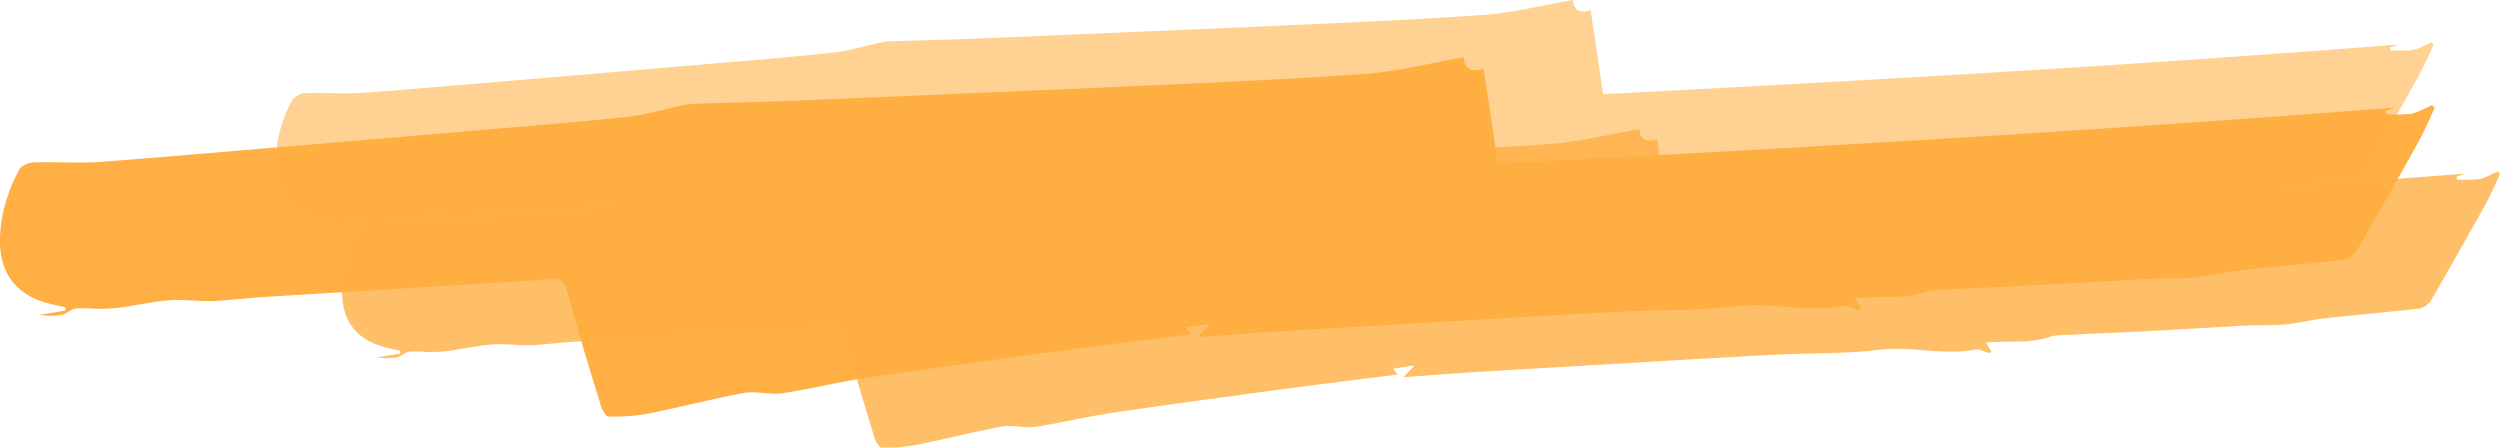 <svg xmlns="http://www.w3.org/2000/svg" viewBox="2470 199.23 639.1 114.41"><defs><style>.a,.b,.c{fill:#ffae41;}.a{opacity:0.982;}.b{opacity:0.786;}.c{opacity:0.562;}</style></defs><g transform="translate(1830 -105.004)"><path class="a" d="M306.094,71.553c1.29-1.358,2.037-2.1,3.191-3.394-2.308.339-4.073.611-6.178.95.475.611.815,1.018,1.358,1.7-10.794,1.358-21.452,2.648-32.043,4.073-16.7,2.24-33.4,4.481-50.033,6.924-7.468,1.086-14.867,2.919-22.335,4.073-3.191.475-6.721-.611-9.844-.068-8.35,1.561-16.632,3.734-24.982,5.363a50.4,50.4,0,0,1-9.64.679c-.679,0-1.629-1.629-1.969-2.648-3.055-9.911-6.042-19.891-8.825-29.87-.611-2.24-1.629-2.715-3.8-2.58-24.914,1.561-49.829,3.055-74.811,4.616-3.937.272-7.875.815-11.812.95-3.6.136-7.332-.475-10.93-.2-4.345.339-8.622,1.29-12.966,1.9a47.033,47.033,0,0,1-6.178.272,31.139,31.139,0,0,0-5.024-.068c-1.222.2-2.24,1.358-3.462,1.629a18.275,18.275,0,0,1-5.77,0c2.24-.339,4.481-.747,6.653-1.086v-.815C15,63.542,13.3,63.2,11.67,62.727c-7.332-2.1-11.4-7.2-11.677-14.867C-.21,41,1.758,34.69,4.881,28.716c.543-1.018,2.512-1.833,3.87-1.833,5.635-.2,11.269.272,16.9-.136,18.94-1.426,37.813-3.123,56.753-4.684,12.491-1.086,24.982-2.1,37.473-3.191,13.577-1.154,27.155-2.24,40.664-3.666,4.888-.543,9.64-2.037,14.46-3.055a14.822,14.822,0,0,1,2.987-.272c8.079-.272,16.225-.407,24.3-.747Q243.639,9.4,284.982,7.6c21.249-.95,42.429-1.833,63.678-3.326C357.077,3.666,365.5,1.494,374.185,0c.068,2.919,1.969,3.937,5.092,2.919,1.222,8.282,2.444,16.157,3.6,24.236,76.78-3.937,153.22-8.35,229.593-14.324-.883.272-1.765.611-2.58.883v.815a39.973,39.973,0,0,0,6.381-.068c1.9-.339,3.666-1.494,5.5-2.24.2.272.407.475.611.747-1.426,3.055-2.715,6.11-4.345,9.029Q610.4,35.742,602.488,49.422a5.445,5.445,0,0,1-3.6,2.376c-8.961,1.018-17.99,1.765-26.951,2.783-3.8.407-7.535,1.358-11.337,1.765-3.734.339-7.535.136-11.269.339-9.368.475-18.737,1.086-28.105,1.561-7.468.407-14.867.679-22.335,1.086-2.172.136-4.413-.068-6.381.611-5.838,2.037-11.948,1.018-18.4,1.629.611,1.018,1.086,1.765,1.629,2.648-.2.136-.475.407-.747.339-1.358-.272-2.715-1.154-3.937-.95-9.233,1.765-18.465-1.086-27.766.068-9.5,1.154-19.212.883-28.784,1.358-9.5.475-18.94,1.018-28.445,1.561-20.3,1.222-40.6,2.376-60.894,3.6C318.993,70.6,312.951,71.077,306.094,71.553Z" transform="translate(640.021 318.871)"/><path class="b" d="M271.3,63.419c1.143-1.2,1.805-1.865,2.828-3.009-2.046.3-3.61.542-5.475.842.421.542.722.9,1.2,1.5-9.567,1.2-19.014,2.347-28.4,3.61-14.8,1.986-29.6,3.971-44.346,6.137-6.619.963-13.177,2.587-19.8,3.61-2.828.421-5.957-.542-8.725-.06-7.4,1.384-14.742,3.309-22.143,4.753a44.674,44.674,0,0,1-8.544.6c-.6,0-1.444-1.444-1.745-2.347-2.708-8.785-5.355-17.63-7.822-26.475-.542-1.986-1.444-2.407-3.37-2.286C102.883,51.686,80.8,53.01,58.658,54.394c-3.49.241-6.98.722-10.47.842-3.189.12-6.5-.421-9.687-.181-3.851.3-7.642,1.143-11.493,1.685a41.687,41.687,0,0,1-5.475.241,27.6,27.6,0,0,0-4.453-.06c-1.083.181-1.986,1.2-3.069,1.444a16.2,16.2,0,0,1-5.114,0c1.986-.3,3.971-.662,5.9-.963V56.68c-1.5-.361-3.009-.662-4.453-1.083C3.842,53.732.232,49.219-.008,42.42A34.087,34.087,0,0,1,4.324,25.452a4.468,4.468,0,0,1,3.43-1.625c4.994-.181,9.988.241,14.982-.12,16.788-1.264,33.515-2.768,50.3-4.152,11.071-.963,22.143-1.865,33.214-2.828,12.034-1.023,24.068-1.986,36.042-3.249,4.332-.481,8.544-1.805,12.816-2.708a13.137,13.137,0,0,1,2.647-.241c7.16-.241,14.381-.361,21.541-.662q36.644-1.534,73.287-3.129c18.833-.842,37.606-1.625,56.44-2.948C316.487,3.249,323.948,1.324,331.65,0c.06,2.587,1.745,3.49,4.513,2.587,1.083,7.341,2.166,14.321,3.189,21.481,68.052-3.49,135.8-7.4,203.5-12.7-.782.241-1.564.542-2.286.782v.722a35.429,35.429,0,0,0,5.656-.06c1.685-.3,3.249-1.324,4.874-1.986.18.241.361.421.542.662-1.264,2.708-2.407,5.415-3.851,8Q541.012,31.68,534,43.8a4.826,4.826,0,0,1-3.189,2.106c-7.942.9-15.945,1.564-23.888,2.467-3.37.361-6.679,1.2-10.048,1.564-3.309.3-6.679.12-9.988.3-8.3.421-16.607.963-24.911,1.384-6.619.361-13.177.6-19.8.963-1.925.12-3.911-.06-5.656.542-5.175,1.805-10.59.9-16.306,1.444.542.9.963,1.564,1.444,2.347-.181.12-.421.361-.662.3-1.2-.241-2.407-1.023-3.49-.842-8.183,1.564-16.366-.963-24.61.06-8.424,1.023-17.028.782-25.512,1.2-8.424.421-16.788.9-25.211,1.384-17.991,1.083-35.982,2.106-53.973,3.189C282.732,62.577,277.376,63,271.3,63.419Z" transform="translate(727.468 337.234)"/><path class="c" d="M271.3,63.419c1.143-1.2,1.805-1.865,2.828-3.009-2.046.3-3.61.542-5.475.842.421.542.722.9,1.2,1.5-9.567,1.2-19.014,2.347-28.4,3.61-14.8,1.986-29.6,3.971-44.346,6.137-6.619.963-13.177,2.587-19.8,3.61-2.828.421-5.957-.542-8.725-.06-7.4,1.384-14.742,3.309-22.143,4.753a44.674,44.674,0,0,1-8.544.6c-.6,0-1.444-1.444-1.745-2.347-2.708-8.785-5.355-17.63-7.822-26.475-.542-1.986-1.444-2.407-3.37-2.286C102.883,51.686,80.8,53.01,58.658,54.394c-3.49.241-6.98.722-10.47.842-3.189.12-6.5-.421-9.687-.181-3.851.3-7.642,1.143-11.493,1.685a41.687,41.687,0,0,1-5.475.241,27.6,27.6,0,0,0-4.453-.06c-1.083.181-1.986,1.2-3.069,1.444a16.2,16.2,0,0,1-5.114,0c1.986-.3,3.971-.662,5.9-.963V56.68c-1.5-.361-3.009-.662-4.453-1.083C3.842,53.732.232,49.219-.008,42.42A34.087,34.087,0,0,1,4.324,25.452a4.468,4.468,0,0,1,3.43-1.625c4.994-.181,9.988.241,14.982-.12,16.788-1.264,33.515-2.768,50.3-4.152,11.071-.963,22.143-1.865,33.214-2.828,12.034-1.023,24.068-1.986,36.042-3.249,4.332-.481,8.544-1.805,12.816-2.708a13.137,13.137,0,0,1,2.647-.241c7.16-.241,14.381-.361,21.541-.662q36.644-1.534,73.287-3.129c18.833-.842,37.606-1.625,56.44-2.948C316.487,3.249,323.948,1.324,331.65,0c.06,2.587,1.745,3.49,4.513,2.587,1.083,7.341,2.166,14.321,3.189,21.481,68.052-3.49,135.8-7.4,203.5-12.7-.782.241-1.564.542-2.286.782v.722a35.429,35.429,0,0,0,5.656-.06c1.685-.3,3.249-1.324,4.874-1.986.18.241.361.421.542.662-1.264,2.708-2.407,5.415-3.851,8Q541.012,31.68,534,43.8a4.826,4.826,0,0,1-3.189,2.106c-7.942.9-15.945,1.564-23.888,2.467-3.37.361-6.679,1.2-10.048,1.564-3.309.3-6.679.12-9.988.3-8.3.421-16.607.963-24.911,1.384-6.619.361-13.177.6-19.8.963-1.925.12-3.911-.06-5.656.542-5.175,1.805-10.59.9-16.306,1.444.542.9.963,1.564,1.444,2.347-.181.12-.421.361-.662.3-1.2-.241-2.407-1.023-3.49-.842-8.183,1.564-16.366-.963-24.61.06-8.424,1.023-17.028.782-25.512,1.2-8.424.421-16.788.9-25.211,1.384-17.991,1.083-35.982,2.106-53.973,3.189C282.732,62.577,277.376,63,271.3,63.419Z" transform="translate(710.468 304.234)"/></g></svg>